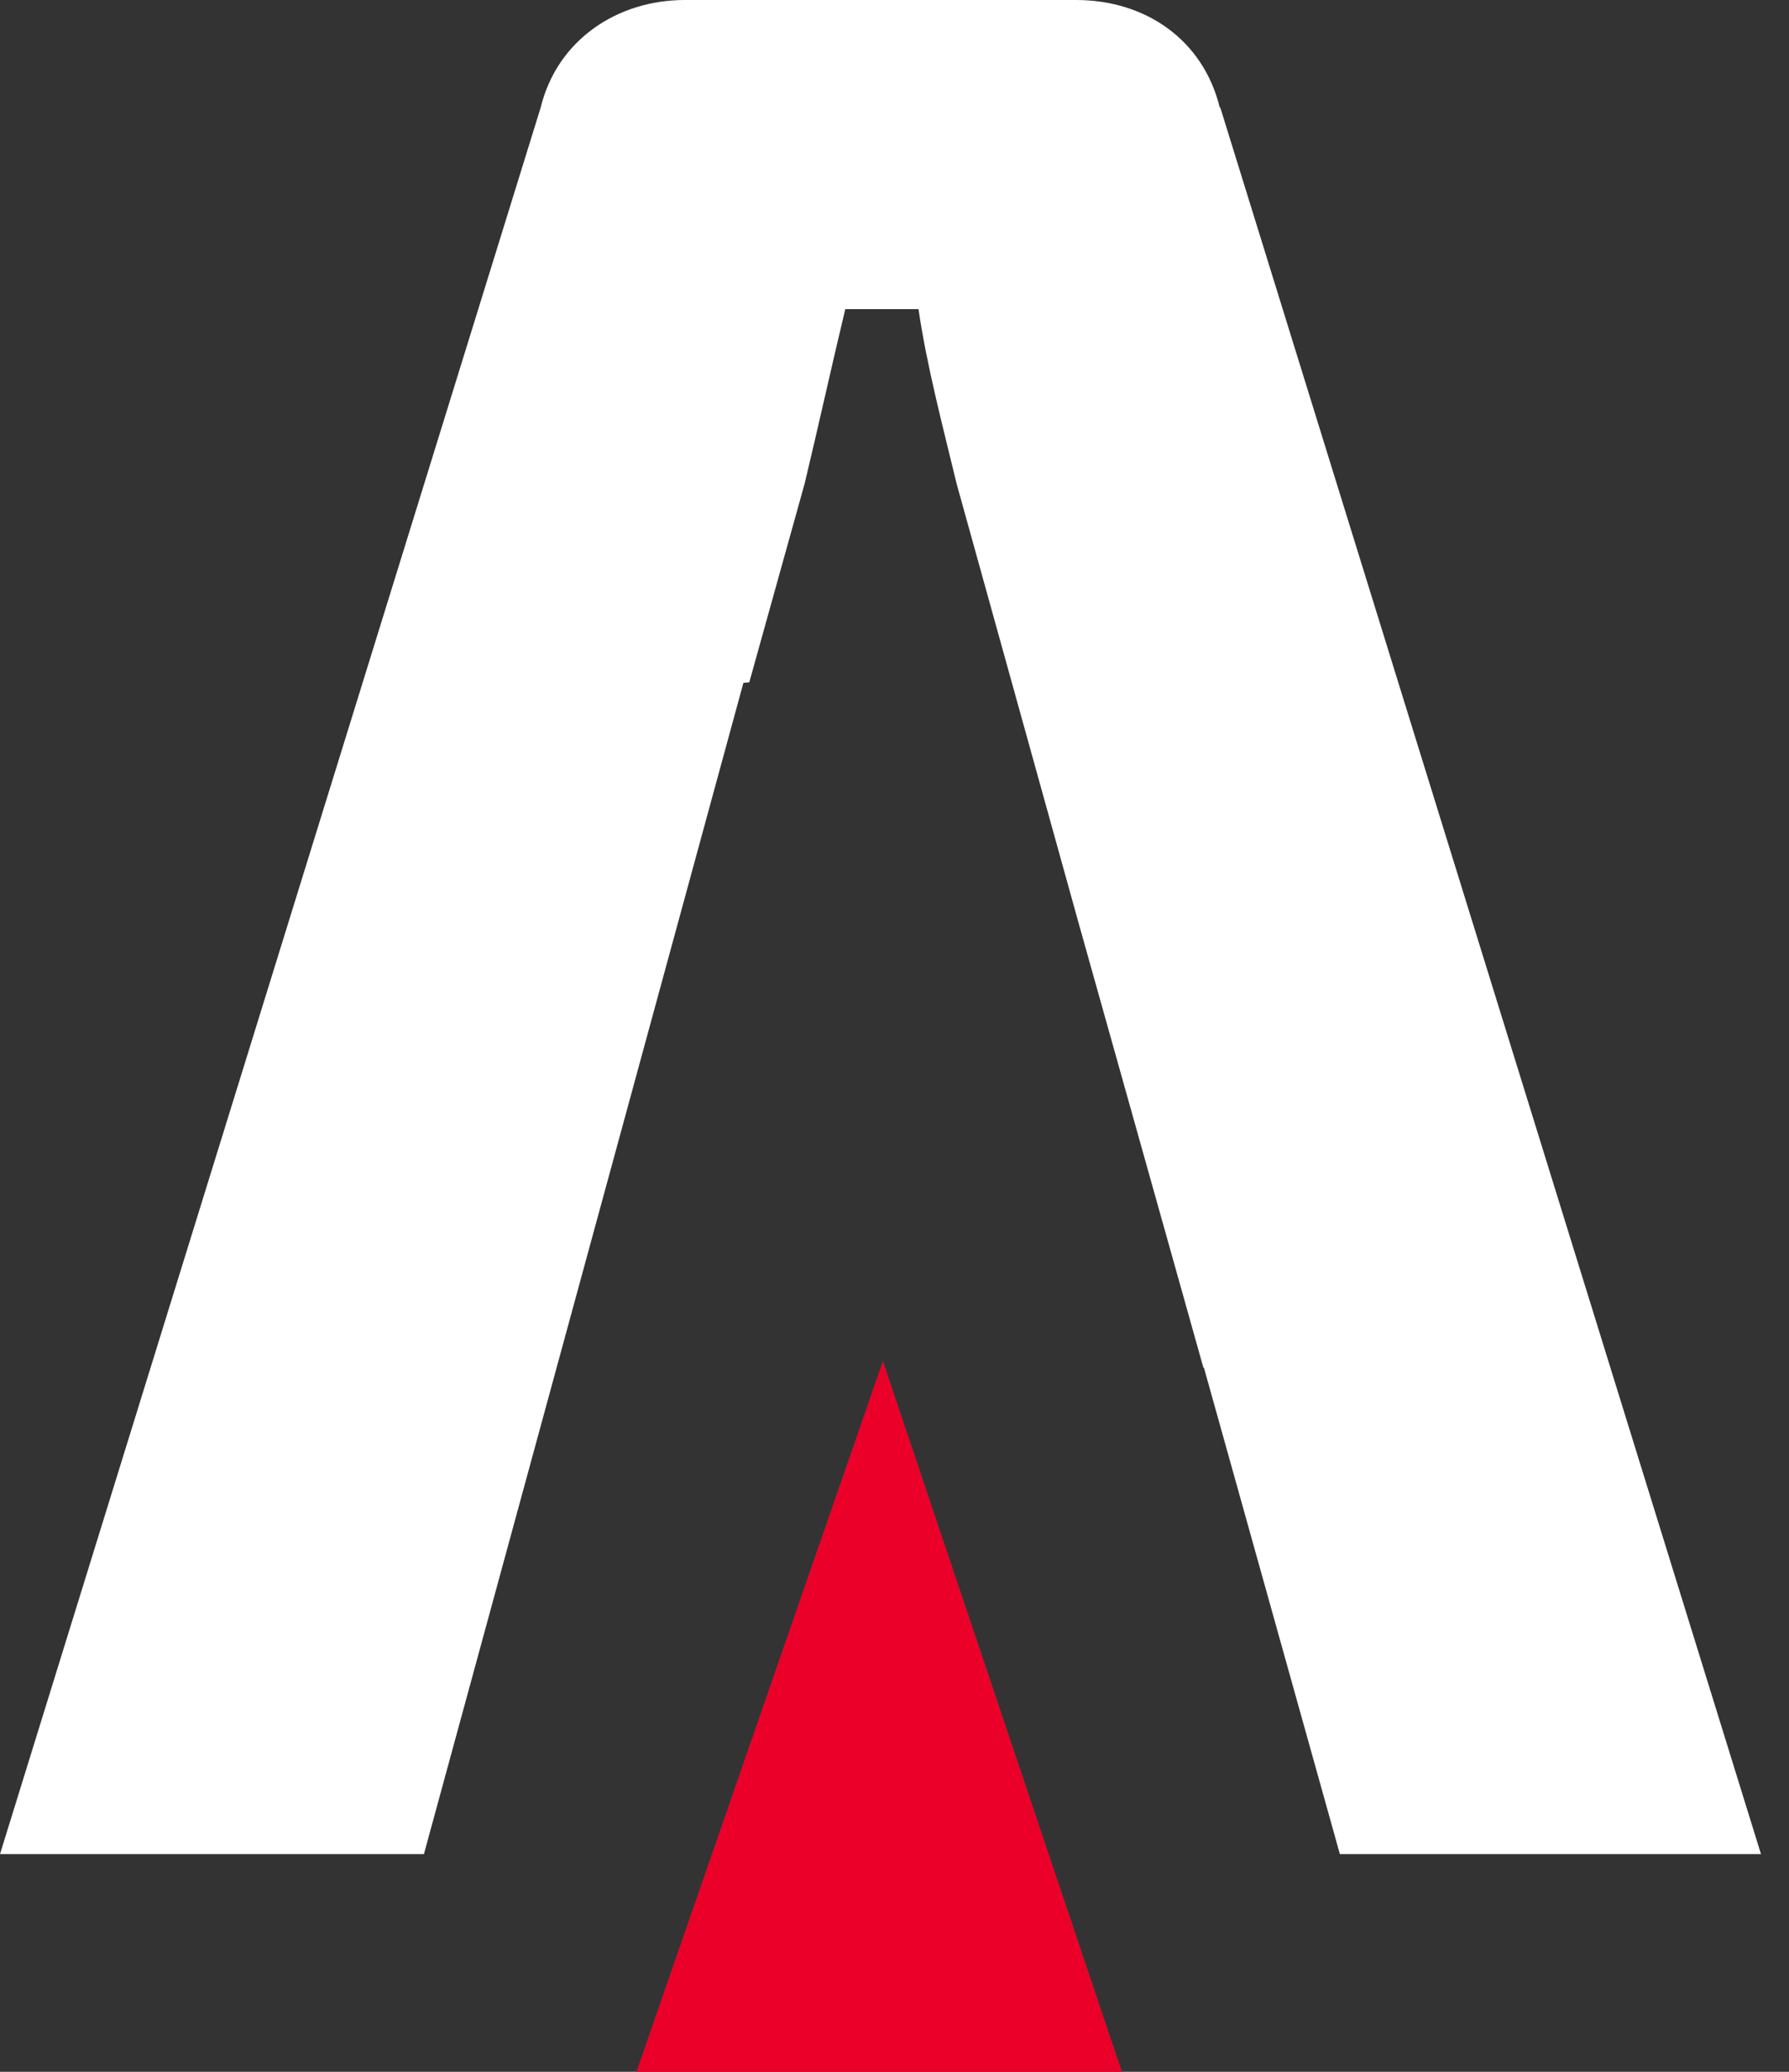 <svg width="57" height="66" viewBox="0 0 57 66" fill="none" xmlns="http://www.w3.org/2000/svg">
<rect x="0" y="0" width="57" height="66" fill="#333333" stroke="none"/>
<path d="M28.131 43.352L20.276 66H35.748L28.131 43.352Z" fill="#EA0029"/>
<path d="M38.864 3.428C38.342 1.29 36.523 0 34.281 0H21.818C19.657 0 17.748 1.282 17.226 3.428L0 59.064H13.507L23.686 21.753L23.873 21.736L25.635 15.413C26.067 13.615 26.5 11.647 26.932 9.848H29.265C29.526 11.647 30.047 13.615 30.48 15.413L34.362 29.391L38.342 43.57H38.359L42.69 59.064H56.107L38.881 3.428H38.864Z" fill="white"/>
</svg>
